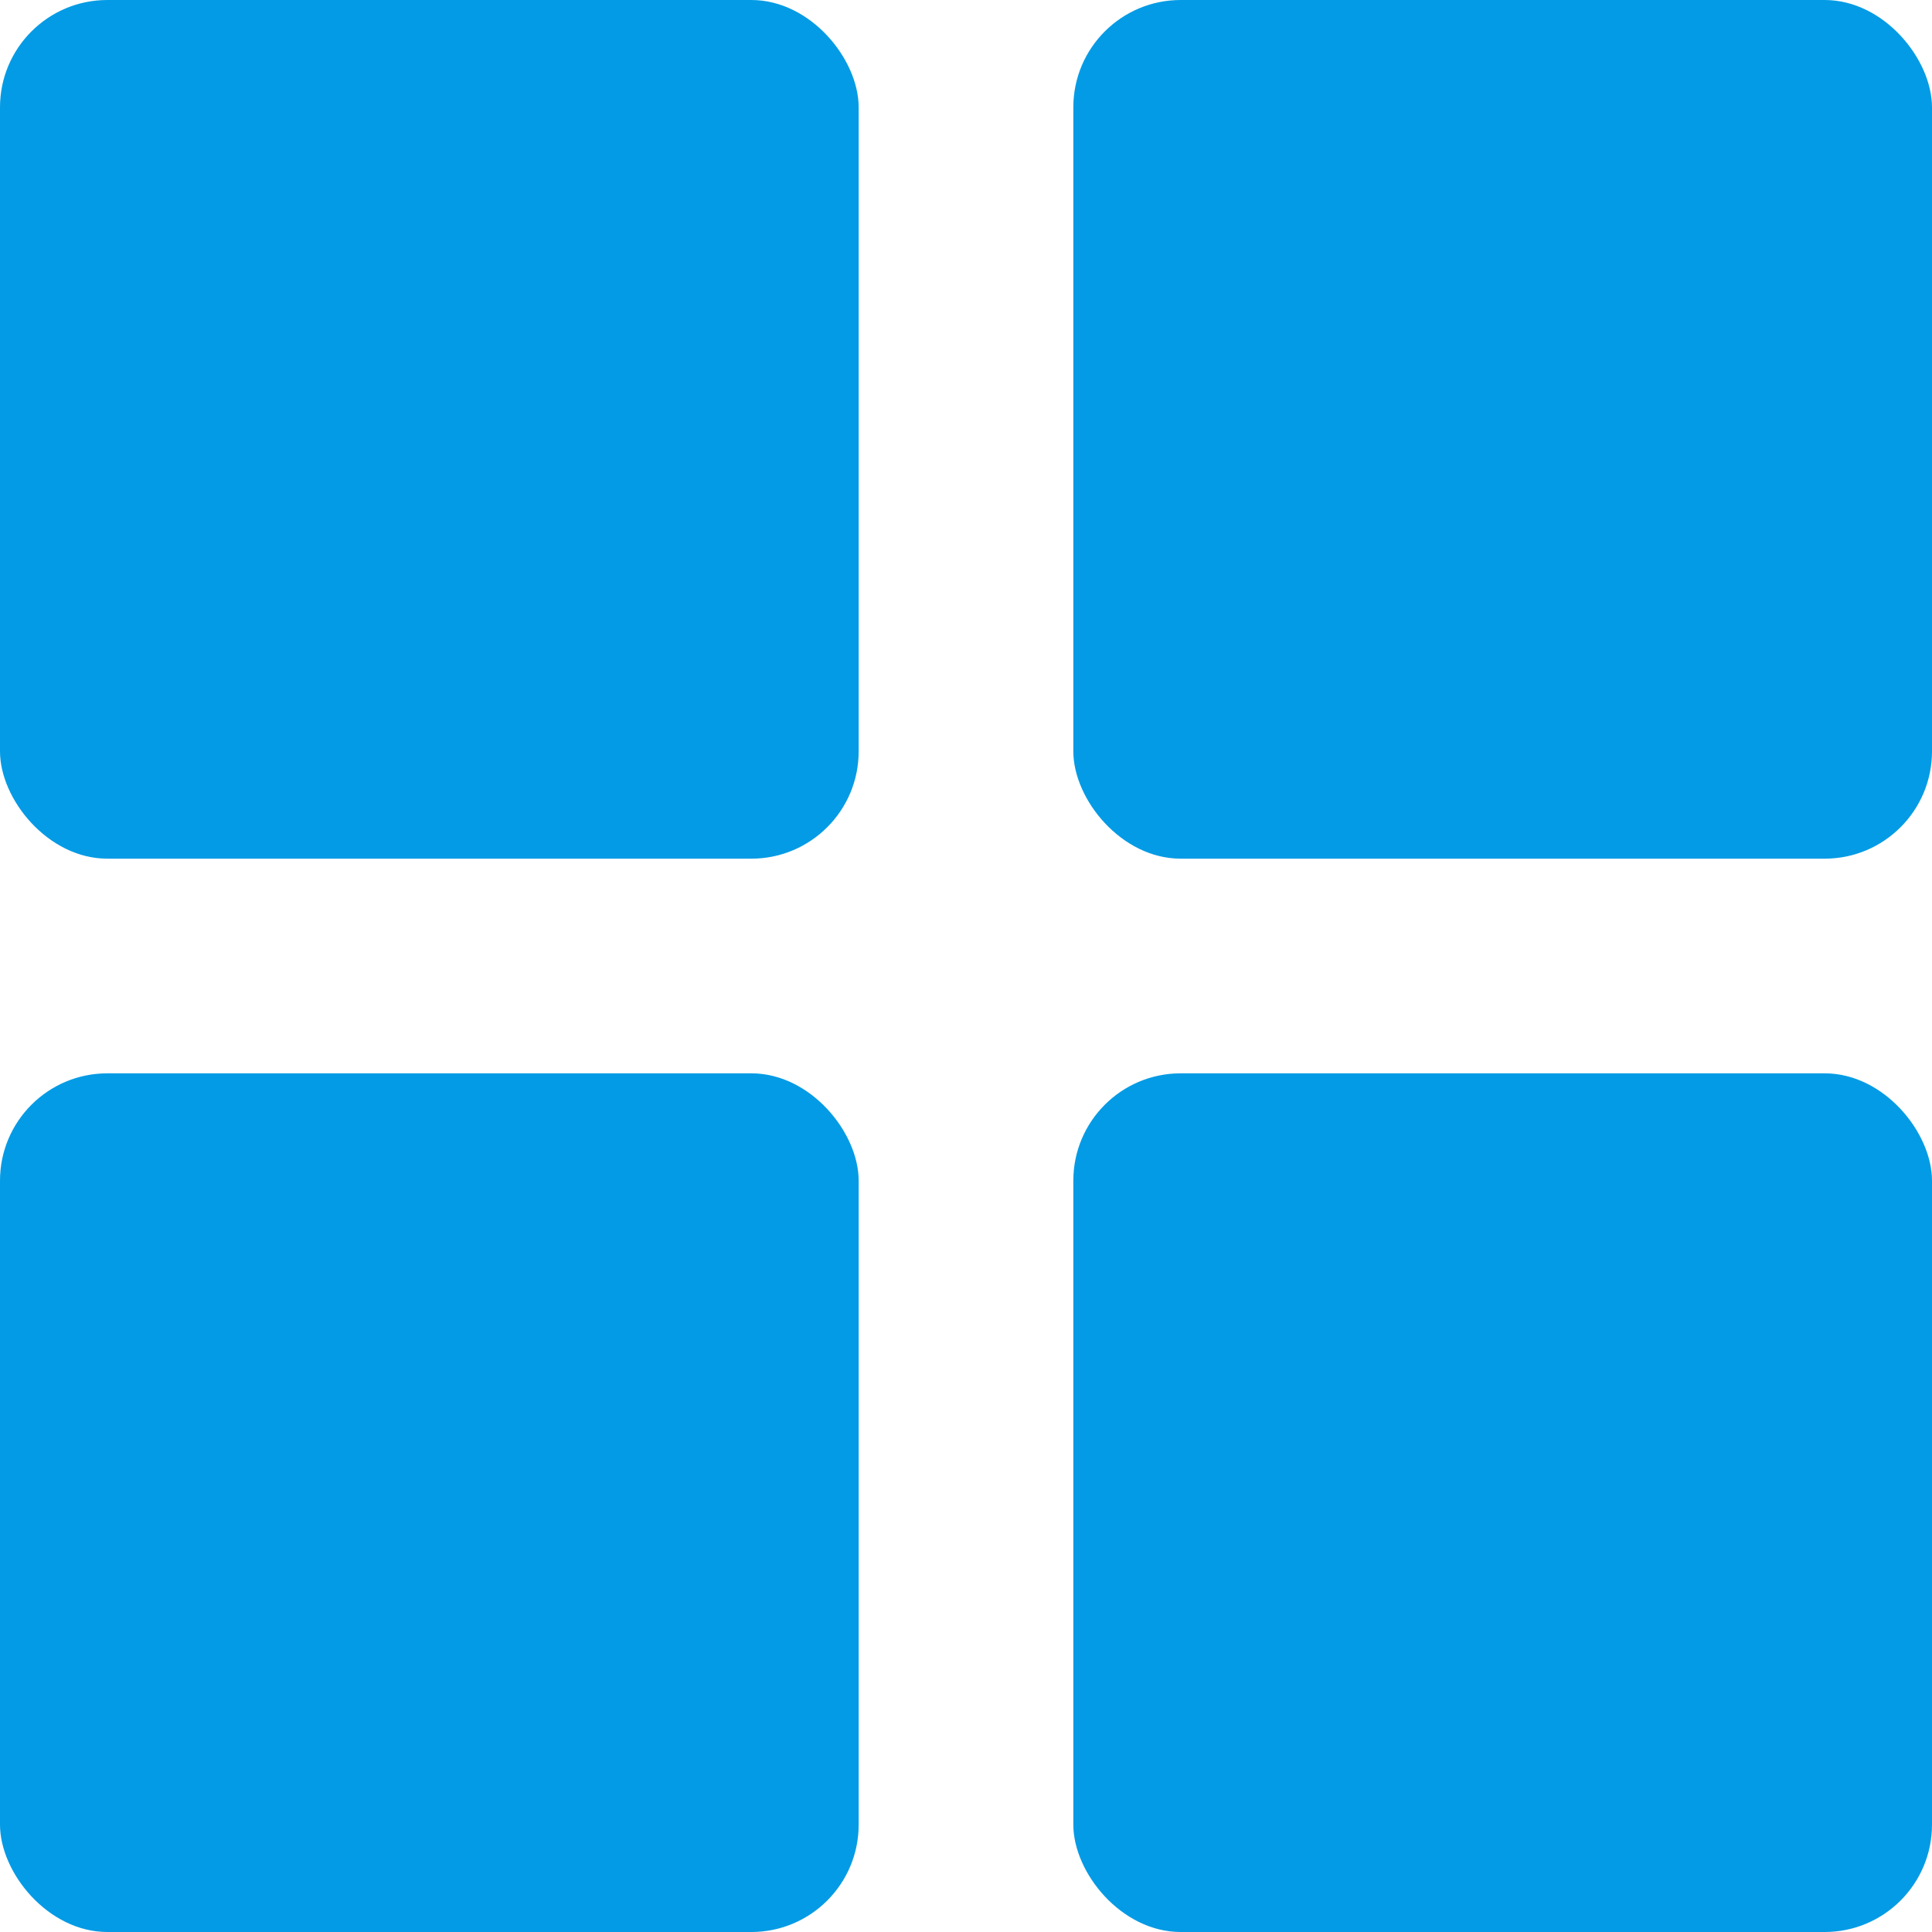 <svg width="18" height="18" viewBox="0 0 18 18" fill="none" xmlns="http://www.w3.org/2000/svg">
<rect width="8" height="8" rx="1" fill="#039BE5"/>
<rect x="10" width="8" height="8" rx="1" fill="#039BE5"/>
<rect x="10" y="10" width="8" height="8" rx="1" fill="#039BE5"/>
<rect y="10" width="8" height="8" rx="1" fill="#039BE5"/>
</svg>
